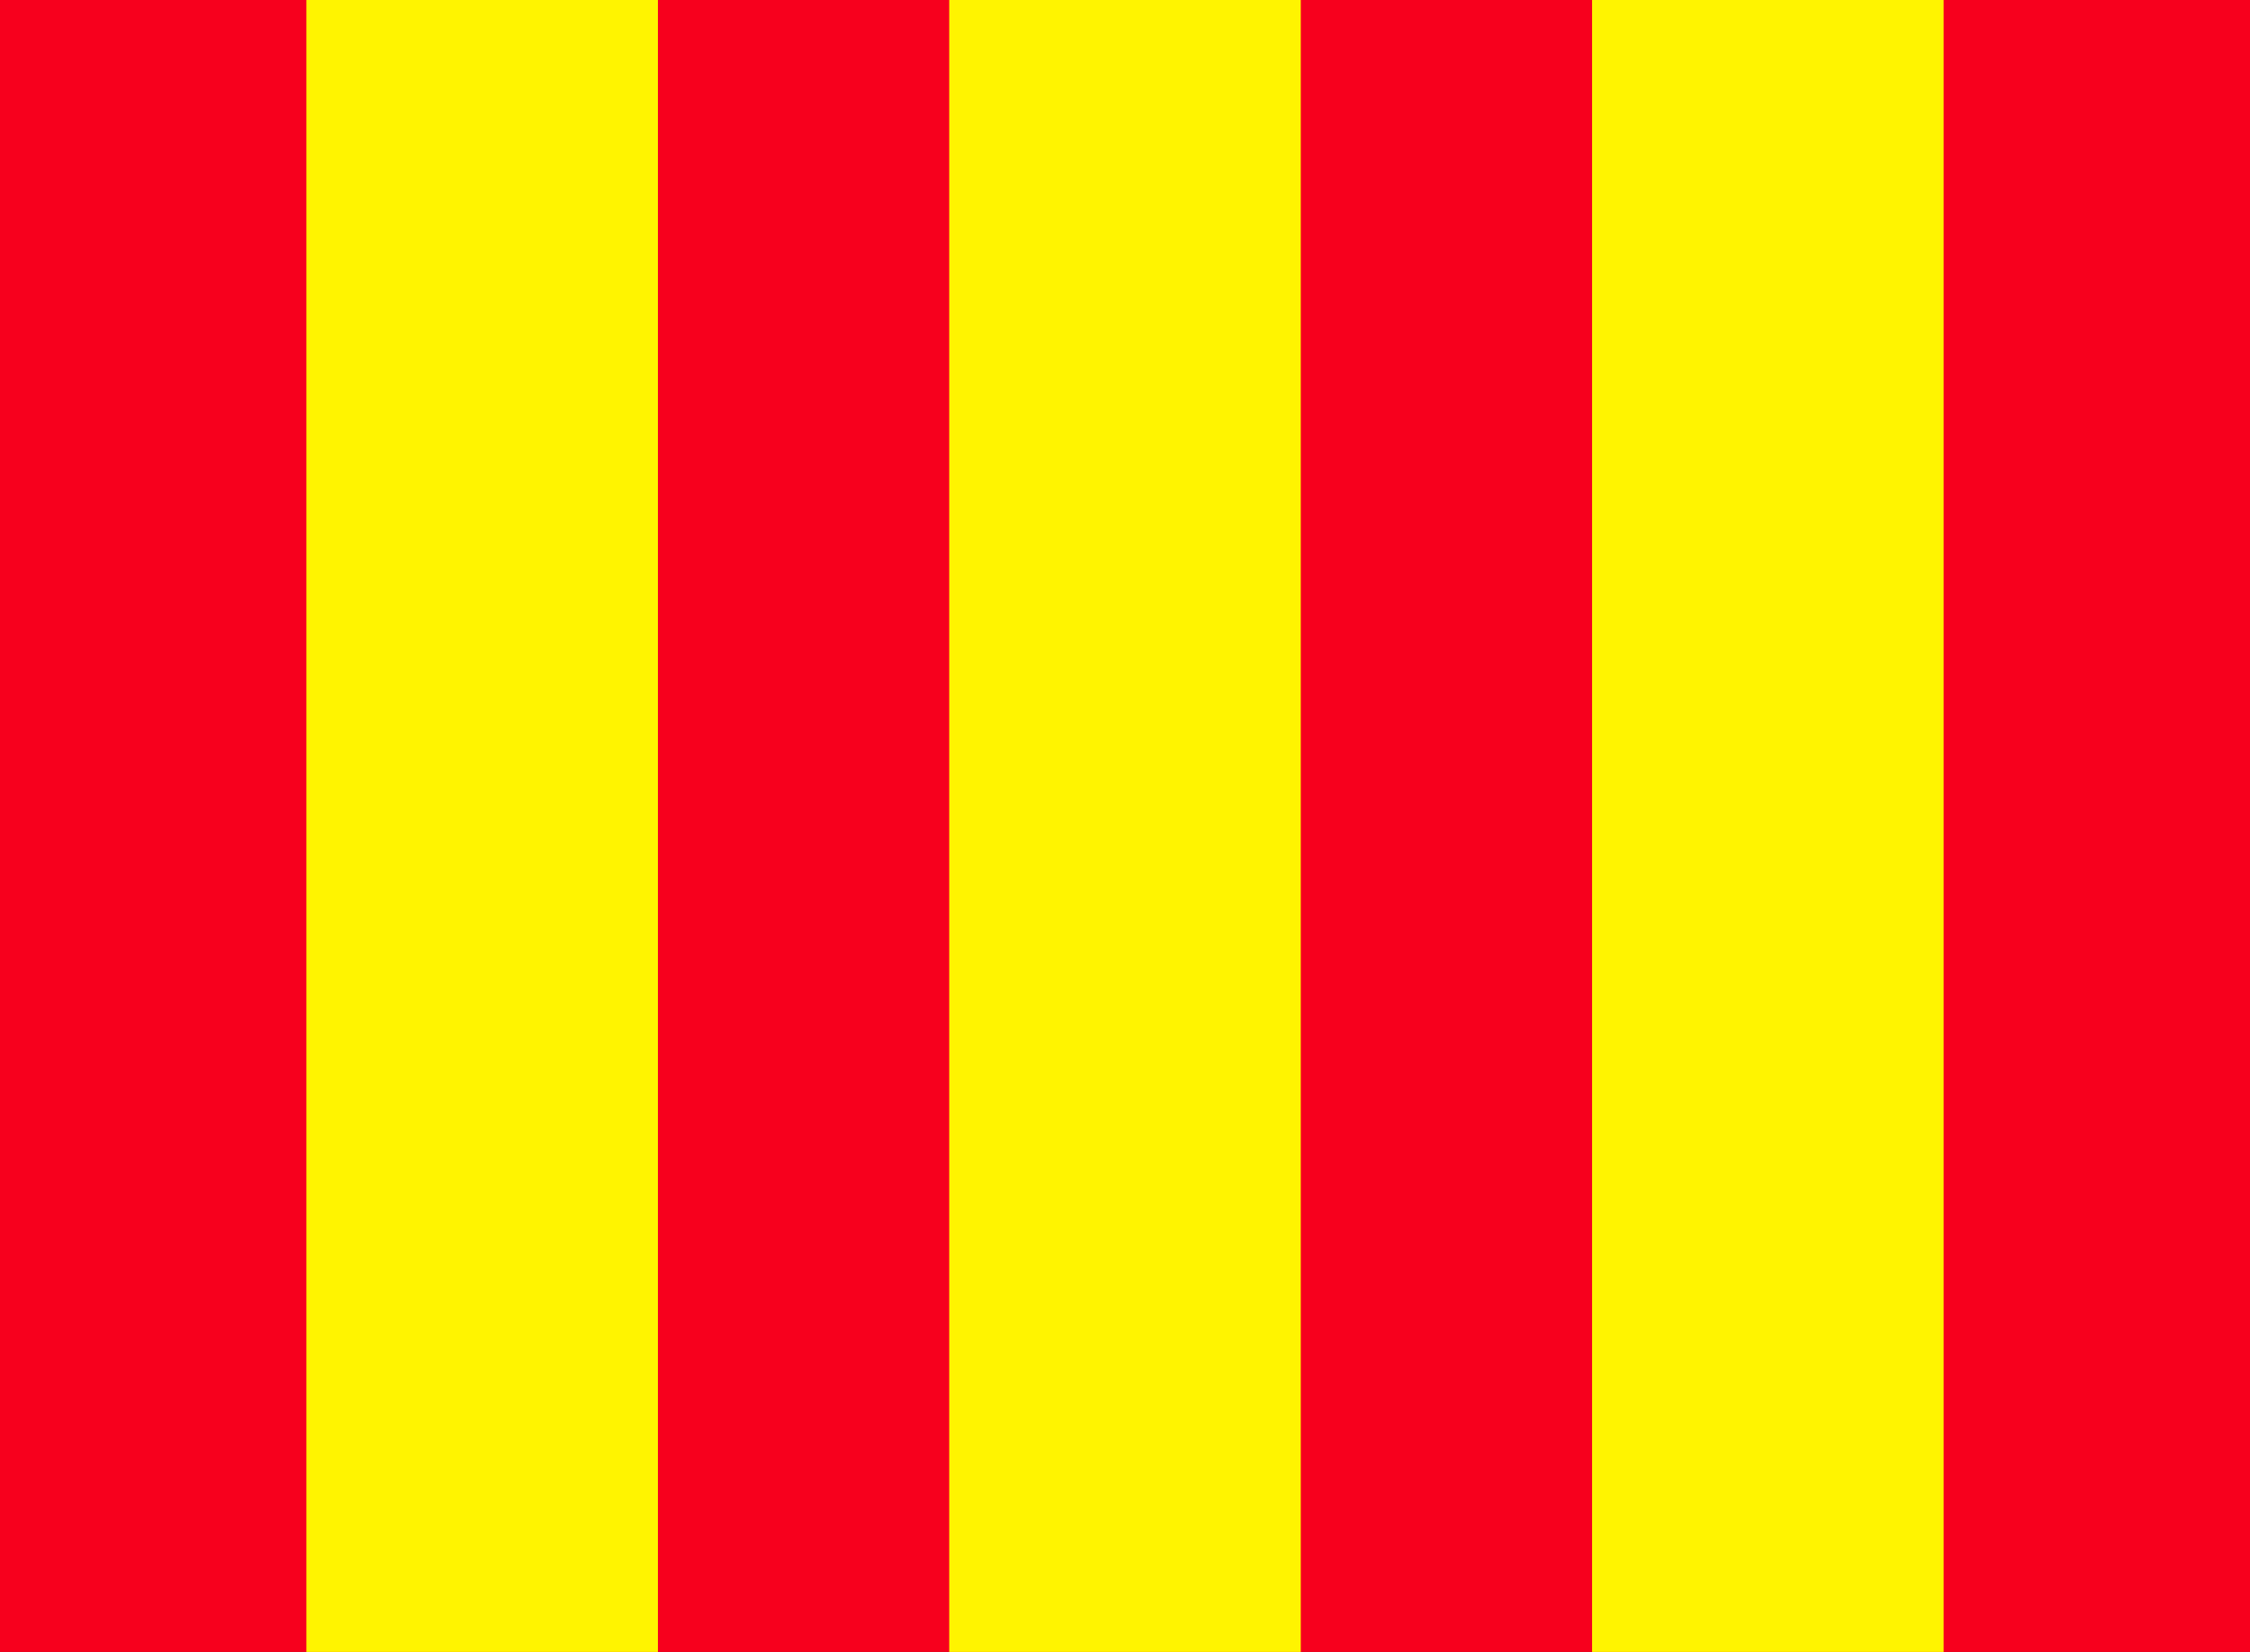 <svg width="256" height="188" viewBox="0 0 256 188" fill="none" xmlns="http://www.w3.org/2000/svg">
<rect x="0" y="0" width="256" height="188" fill="#333333" stroke="none"/>
<g clip-path="url(#clip0_112_137)">
<path d="M-0 322.286C181.78 322.286 329.143 177.994 329.143 6.10352e-05C329.143 -177.993 181.78 -322.286 -0 -322.286C-181.781 -322.286 -329.143 -177.993 -329.143 6.10352e-05C-329.143 177.994 -181.781 322.286 -0 322.286Z" fill="#F7001D"/>
<path d="M54.857 0V214.857V0ZM128 0V214.857V0ZM201.143 0V214.857V0Z" fill="black"/>
<path d="M54.857 0V214.857M128 0V214.857M201.143 0V214.857" stroke="#FFF400" stroke-width="40"/>
</g>
<defs>
<clipPath id="clip0_112_137">
<rect width="256" height="188" fill="white"/>
</clipPath>
</defs>
</svg>
